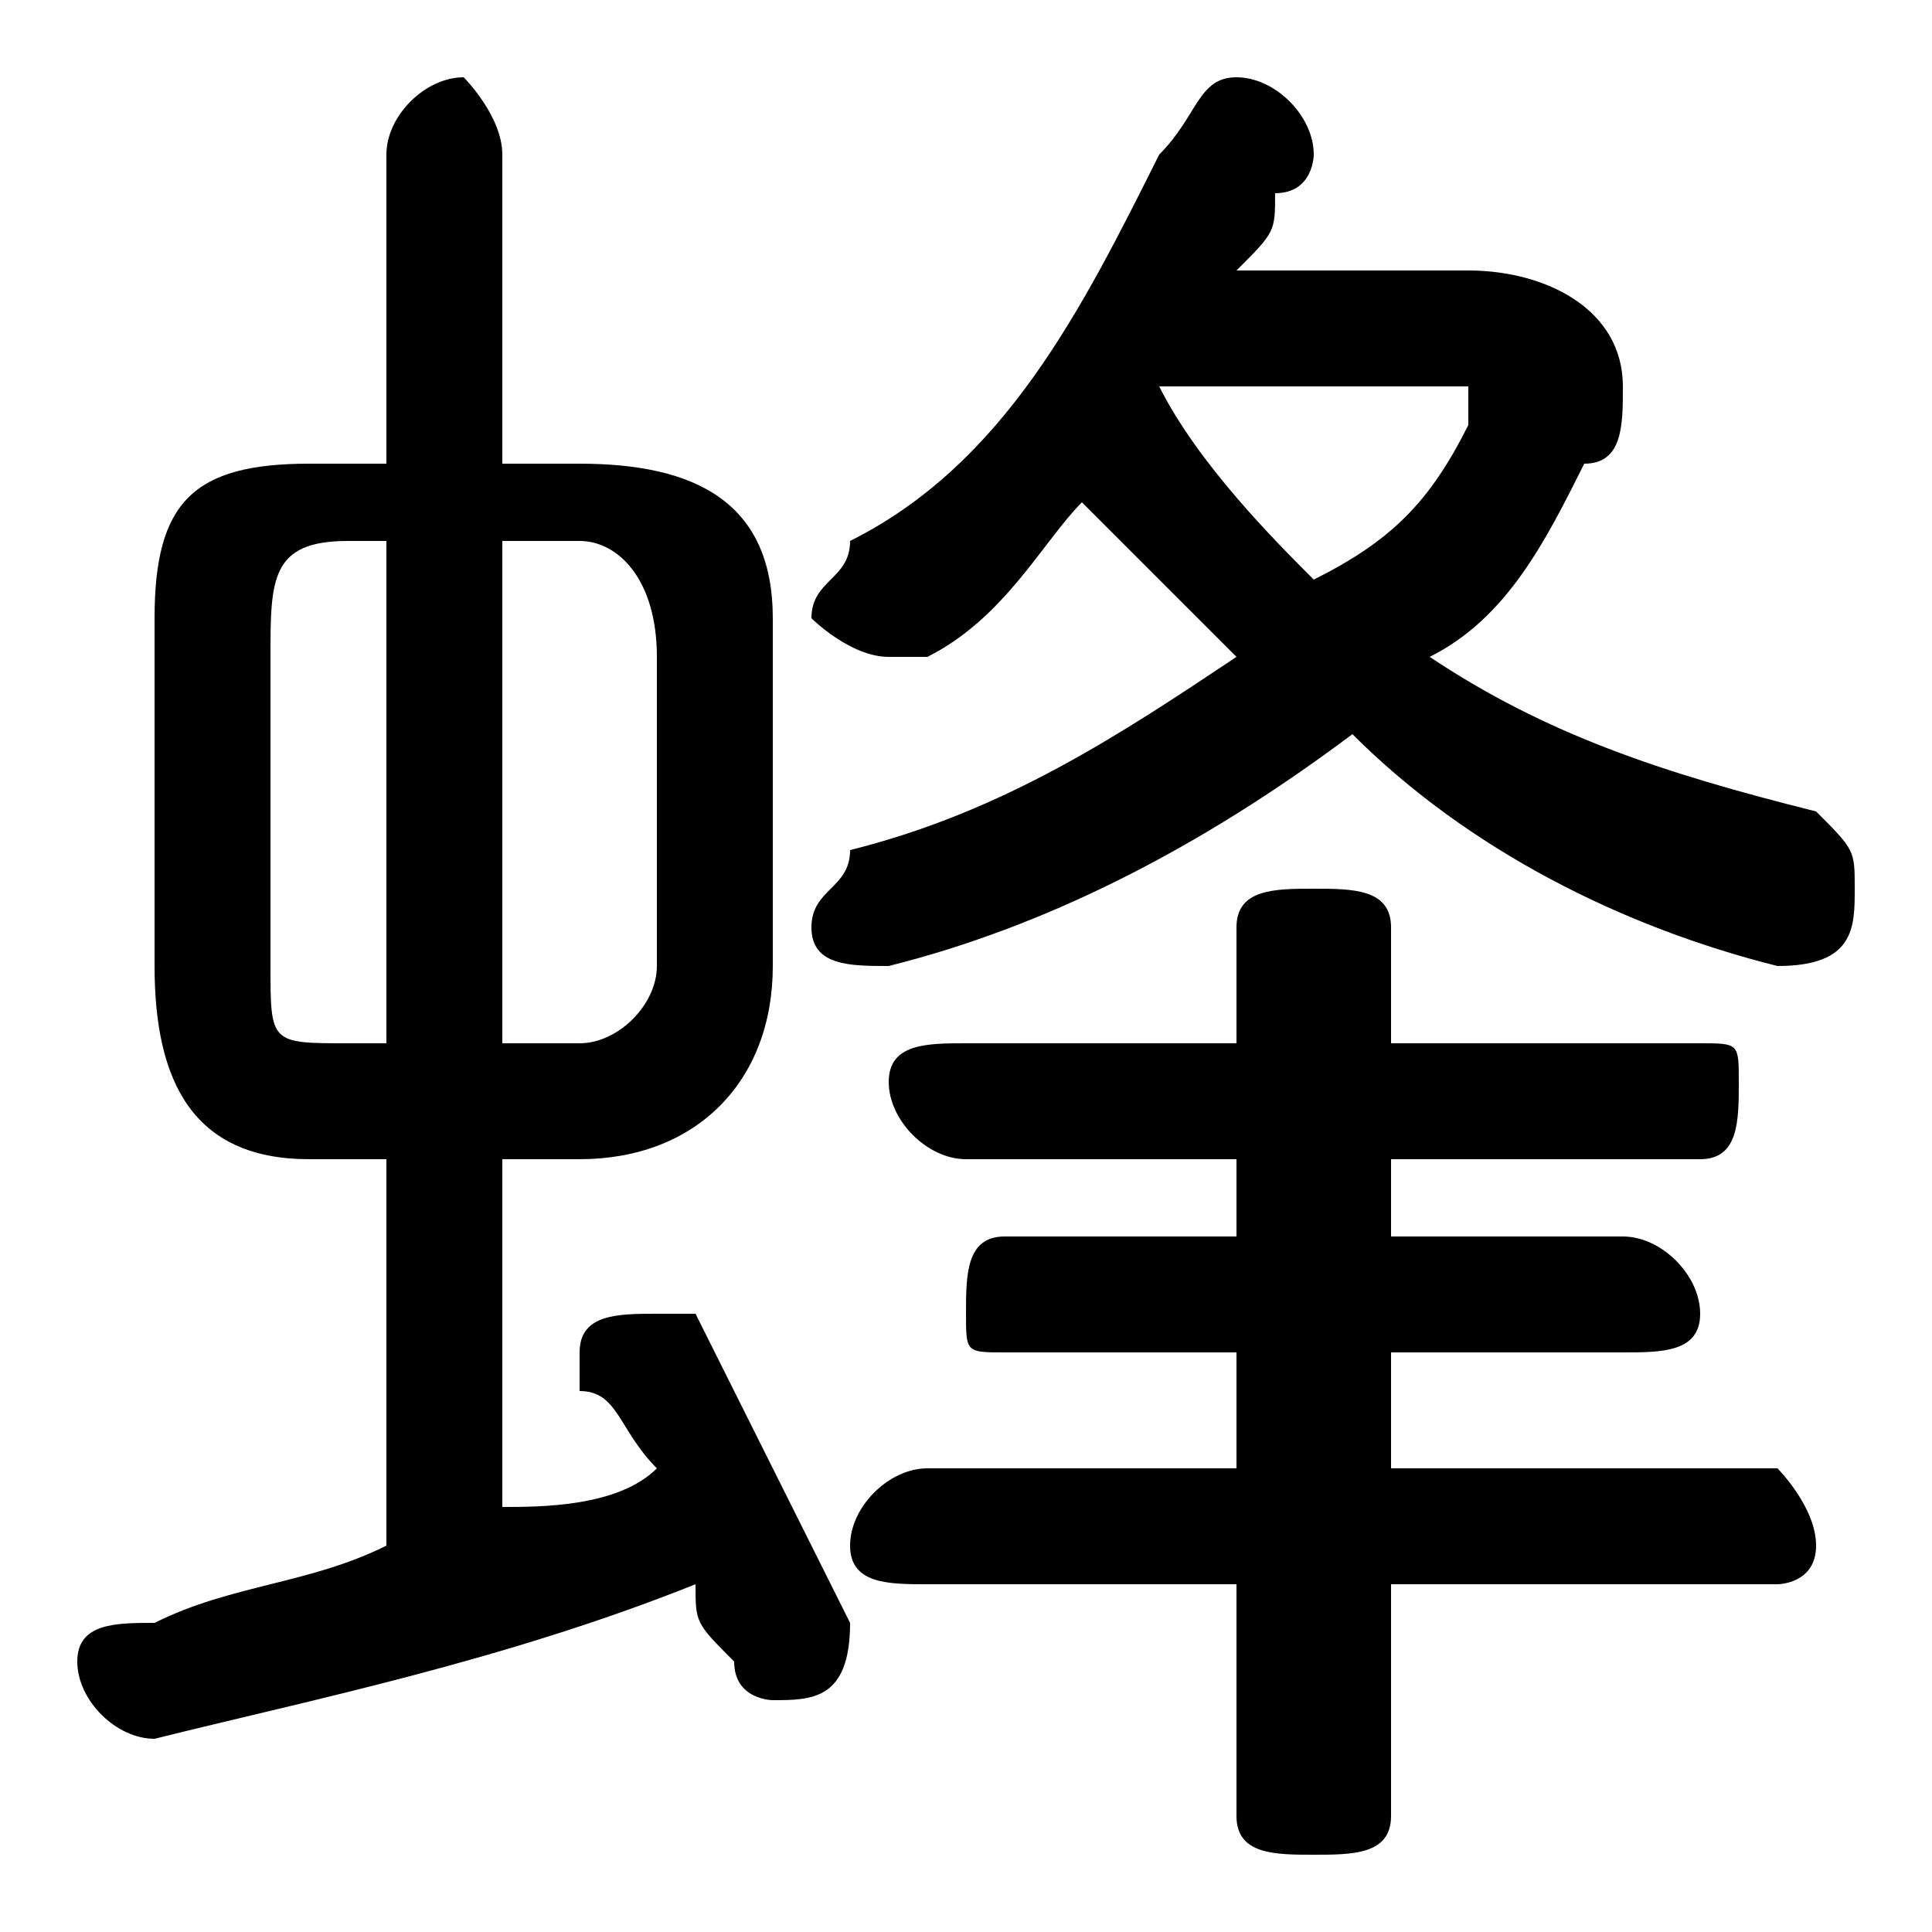 <svg xmlns="http://www.w3.org/2000/svg" viewBox="0 -44.0 50.0 50.0">
    <rect x="0" y="-44.0" width="50.0" height="50.0" fill="#808080" stroke="none"/>
    <g transform="scale(1, -1)">
        <!-- ボディの枠 -->
        <rect x="0" y="-6.0" width="50.0" height="50.0"
            stroke="white" fill="white"/>
        <!-- グリフ座標系の原点 -->
        <circle cx="0" cy="0" r="5" fill="white"/>
        <!-- グリフのアウトライン -->
        <g style="fill:black;stroke:#000000;stroke-width:0;stroke-linecap:round;stroke-linejoin:round;">
        <path d="M 15.0 14.0 C 18.0 14.0 20.0 16.0 20.0 19.0 L 20.0 28.0 C 20.0 31.0 18.0 32.0 15.0 32.0 L 13.0 32.0 L 13.0 40.0 C 13.0 41.0 12.0 42.0 12.0 42.0 C 11.0 42.0 10.0 41.0 10.0 40.0 L 10.0 32.0 L 8.0 32.0 C 5.0 32.0 4.0 31.0 4.0 28.0 L 4.0 19.0 C 4.0 16.0 5.0 14.0 8.0 14.0 L 10.0 14.0 L 10.0 4.0 C 8.0 3.0 6.0 3.0 4.0 2.0 C 3.0 2.0 2.0 2.0 2.0 1.0 C 2.0 -0.0 3.0 -1.0 4.0 -1.0 C 8.0 -0.0 13.0 1.0 18.0 3.0 C 18.0 2.0 18.0 2.0 19.0 1.0 C 19.0 0.0 20.0 -0.0 20.0 -0.0 C 21.0 -0.0 22.0 0.0 22.0 2.0 C 22.0 2.0 22.0 2.0 22.0 2.0 C 21.0 4.0 19.0 8.0 18.0 10.0 C 18.0 10.0 17.0 10.0 17.0 10.0 C 16.0 10.0 15.0 10.0 15.0 9.0 C 15.0 9.0 15.0 8.0 15.0 8.0 C 16.0 8.0 16.0 7.0 17.0 6.0 C 16.0 5.0 14.0 5.0 13.0 5.0 L 13.0 14.0 Z M 13.0 17.0 L 13.0 30.0 L 15.0 30.0 C 16.0 30.0 17.0 29.0 17.0 27.0 L 17.0 19.0 C 17.0 18.0 16.0 17.0 15.0 17.0 Z M 9.0 17.0 C 7.0 17.0 7.0 17.0 7.0 19.0 L 7.0 27.0 C 7.0 29.0 7.0 30.0 9.0 30.0 L 10.0 30.0 L 10.0 17.0 Z M 32.0 37.0 C 33.0 38.0 33.0 38.0 33.0 39.0 C 34.0 39.0 34.0 40.0 34.0 40.0 C 34.0 41.0 33.0 42.0 32.0 42.0 C 31.0 42.0 31.0 41.0 30.0 40.0 C 28.0 36.0 26.0 32.0 22.0 30.0 C 22.0 29.0 21.0 29.0 21.0 28.0 C 21.0 28.0 22.0 27.0 23.0 27.0 C 23.0 27.0 24.0 27.0 24.0 27.0 C 26.0 28.0 27.0 30.0 28.0 31.0 C 29.0 30.0 31.0 28.0 32.0 27.0 C 29.0 25.0 26.0 23.0 22.0 22.0 C 22.0 21.0 21.0 21.0 21.0 20.0 C 21.0 19.0 22.0 19.0 23.0 19.0 C 23.0 19.0 23.0 19.0 23.0 19.0 C 27.0 20.0 31.0 22.0 35.0 25.0 C 38.0 22.0 42.0 20.0 46.0 19.0 C 46.0 19.0 46.0 19.0 46.0 19.0 C 48.0 19.0 48.0 20.0 48.0 21.0 C 48.0 22.0 48.0 22.0 47.0 23.0 C 43.0 24.0 40.0 25.0 37.0 27.0 C 39.0 28.0 40.0 30.0 41.0 32.0 C 42.0 32.0 42.0 33.0 42.0 34.0 C 42.0 36.0 40.0 37.0 38.0 37.0 Z M 37.0 34.0 C 38.0 34.0 38.0 34.0 38.0 34.0 C 38.0 33.0 38.0 33.0 38.0 33.0 C 37.0 31.0 36.0 30.0 34.0 29.0 C 33.0 30.0 31.0 32.0 30.0 34.0 C 30.0 34.0 30.0 34.0 30.0 34.0 Z M 32.0 3.0 L 32.0 -3.0 C 32.0 -4.0 33.0 -4.0 34.0 -4.0 C 35.0 -4.0 36.0 -4.0 36.0 -3.0 L 36.0 3.0 L 46.0 3.0 C 46.0 3.0 47.0 3.0 47.0 4.0 C 47.0 5.0 46.0 6.0 46.0 6.0 L 36.0 6.0 L 36.0 9.0 L 42.0 9.0 C 43.0 9.0 44.0 9.0 44.0 10.0 C 44.0 11.0 43.0 12.0 42.0 12.0 L 36.0 12.0 L 36.0 14.0 L 44.0 14.0 C 45.0 14.0 45.0 15.0 45.0 16.0 C 45.0 17.0 45.0 17.0 44.0 17.0 L 36.0 17.0 L 36.0 20.0 C 36.0 21.0 35.0 21.0 34.0 21.0 C 33.0 21.0 32.0 21.0 32.0 20.0 L 32.0 17.0 L 25.0 17.0 C 24.0 17.0 23.0 17.0 23.0 16.0 C 23.0 15.0 24.0 14.0 25.0 14.0 L 32.0 14.0 L 32.0 12.0 L 26.0 12.0 C 25.0 12.0 25.0 11.0 25.0 10.0 C 25.0 9.0 25.0 9.0 26.0 9.0 L 32.0 9.0 L 32.0 6.0 L 24.0 6.0 C 23.0 6.0 22.0 5.0 22.0 4.0 C 22.0 3.0 23.0 3.0 24.0 3.0 Z"/>
    </g>
    </g>
</svg>
